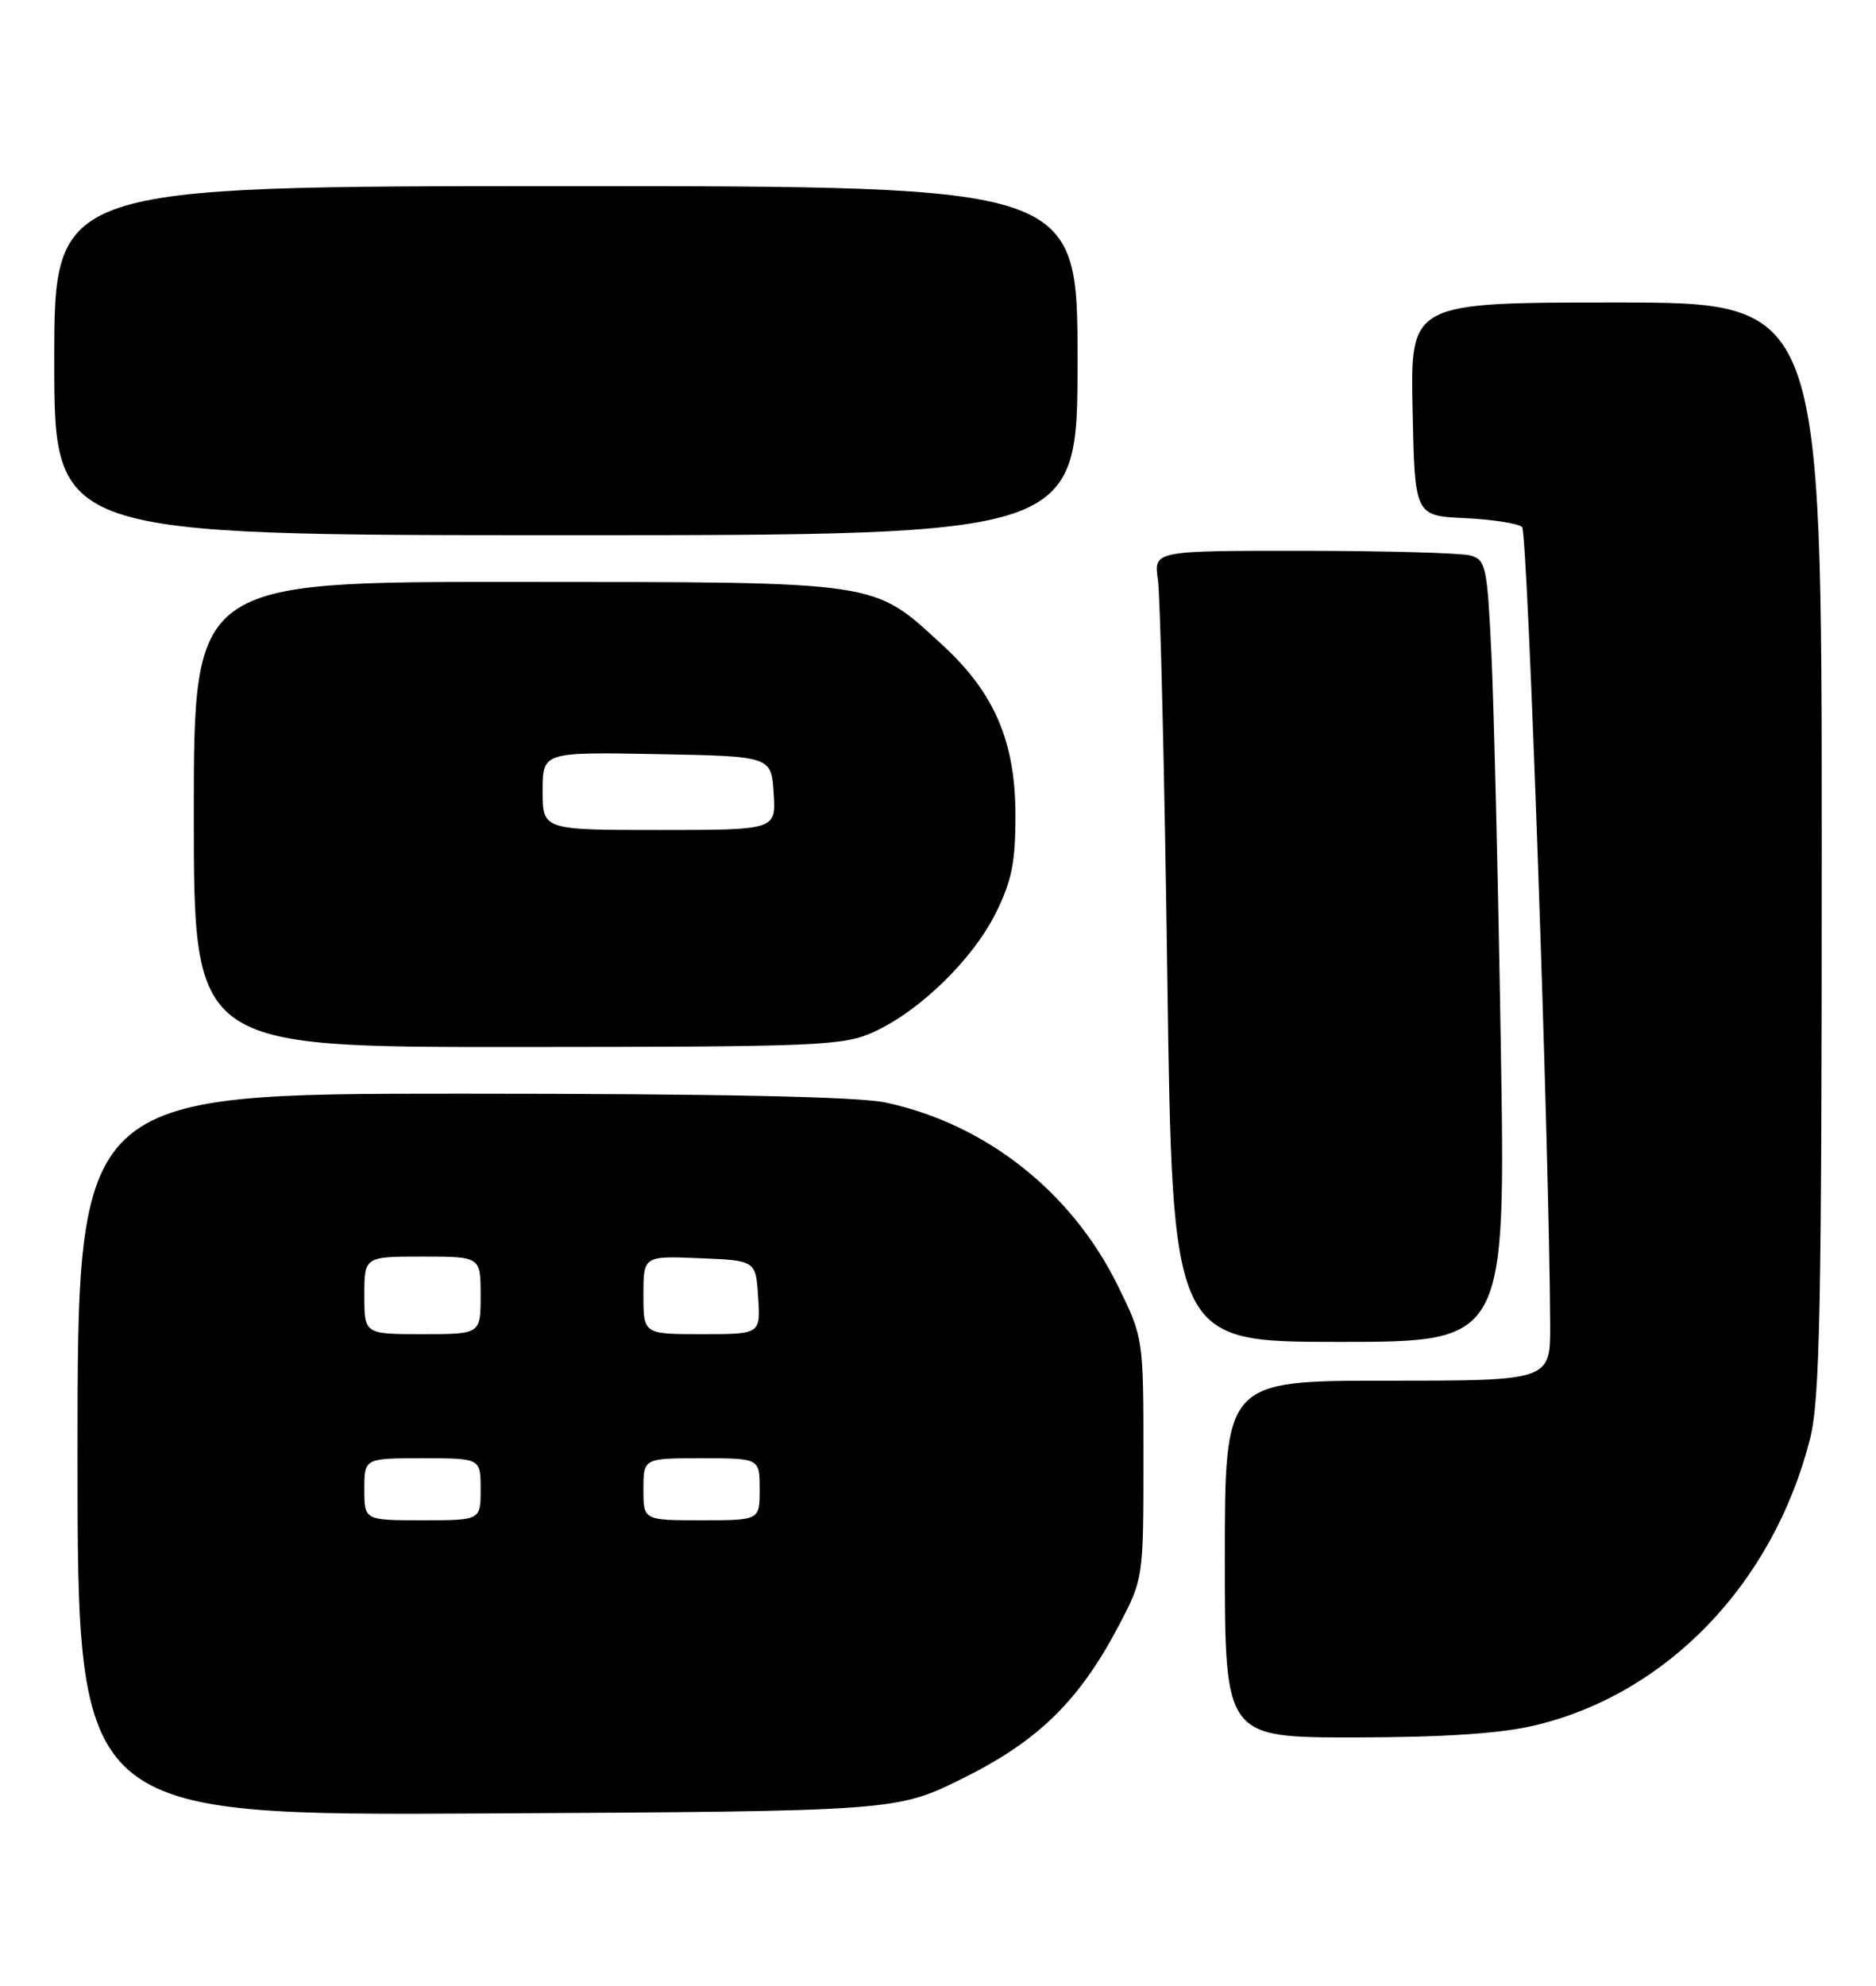 <?xml version="1.0" encoding="UTF-8" standalone="no"?>
<!DOCTYPE svg PUBLIC "-//W3C//DTD SVG 1.1//EN" "http://www.w3.org/Graphics/SVG/1.1/DTD/svg11.dtd" >
<svg xmlns="http://www.w3.org/2000/svg" xmlns:xlink="http://www.w3.org/1999/xlink" version="1.1" viewBox="0 0 242 256">
 <g >
 <path fill="currentColor"
d=" M 124.25 229.24 C 133.97 224.42 139.25 219.23 144.36 209.50 C 147.49 203.52 147.50 203.44 147.50 187.98 C 147.50 172.47 147.50 172.47 144.19 165.74 C 138.23 153.62 127.11 144.87 114.20 142.13 C 110.68 141.38 92.28 141.00 59.45 141.00 C 10.00 141.00 10.00 141.00 10.00 187.54 C 10.00 234.08 10.00 234.08 62.83 233.79 C 115.65 233.50 115.65 233.50 124.25 229.24 Z  M 197.91 222.46 C 215.01 218.43 228.73 204.18 233.48 185.54 C 234.77 180.49 235.00 168.85 235.00 109.29 C 235.00 39.00 235.00 39.00 208.47 39.00 C 181.94 39.00 181.94 39.00 182.22 52.75 C 182.50 66.50 182.50 66.50 189.00 66.80 C 192.57 66.97 195.88 67.49 196.35 67.95 C 197.07 68.67 199.86 148.11 199.97 170.75 C 200.00 178.00 200.00 178.00 179.00 178.00 C 158.00 178.00 158.00 178.00 158.00 201.00 C 158.00 224.00 158.00 224.00 174.75 223.99 C 186.15 223.98 193.55 223.49 197.91 222.46 Z  M 193.60 134.75 C 193.26 113.71 192.71 91.03 192.39 84.34 C 191.85 72.98 191.67 72.15 189.65 71.61 C 188.47 71.29 178.80 71.02 168.16 71.01 C 148.82 71.00 148.82 71.00 149.37 74.75 C 149.67 76.81 150.22 99.76 150.58 125.75 C 151.24 173.00 151.24 173.00 172.73 173.00 C 194.23 173.00 194.23 173.00 193.60 134.75 Z  M 112.69 133.05 C 118.63 130.36 125.47 123.70 128.45 117.72 C 130.51 113.59 131.00 111.16 130.99 105.05 C 130.98 95.60 128.28 89.32 121.59 83.17 C 112.50 74.83 113.98 75.05 66.75 75.02 C 25.00 75.00 25.00 75.00 25.00 105.00 C 25.00 135.00 25.00 135.00 66.75 134.98 C 105.62 134.96 108.79 134.83 112.69 133.05 Z  M 139.00 46.50 C 139.00 24.00 139.00 24.00 73.00 24.00 C 7.00 24.00 7.00 24.00 7.00 46.50 C 7.00 69.00 7.00 69.00 73.00 69.00 C 139.00 69.00 139.00 69.00 139.00 46.50 Z  M 47.00 192.00 C 47.00 188.00 47.00 188.00 54.50 188.00 C 62.00 188.00 62.00 188.00 62.00 192.00 C 62.00 196.00 62.00 196.00 54.50 196.00 C 47.00 196.00 47.00 196.00 47.00 192.00 Z  M 83.00 192.00 C 83.00 188.00 83.00 188.00 90.50 188.00 C 98.00 188.00 98.00 188.00 98.00 192.00 C 98.00 196.00 98.00 196.00 90.50 196.00 C 83.00 196.00 83.00 196.00 83.00 192.00 Z  M 47.00 167.00 C 47.00 162.00 47.00 162.00 54.50 162.00 C 62.00 162.00 62.00 162.00 62.00 167.00 C 62.00 172.00 62.00 172.00 54.50 172.00 C 47.00 172.00 47.00 172.00 47.00 167.00 Z  M 83.00 166.96 C 83.00 161.91 83.00 161.91 90.25 162.21 C 97.50 162.50 97.50 162.50 97.80 167.25 C 98.11 172.00 98.11 172.00 90.55 172.00 C 83.00 172.00 83.00 172.00 83.00 166.96 Z  M 70.00 101.97 C 70.00 96.95 70.00 96.95 84.75 97.22 C 99.50 97.50 99.50 97.50 99.80 102.25 C 100.11 107.00 100.11 107.00 85.05 107.00 C 70.00 107.00 70.00 107.00 70.00 101.97 Z "/>
</g>
</svg>